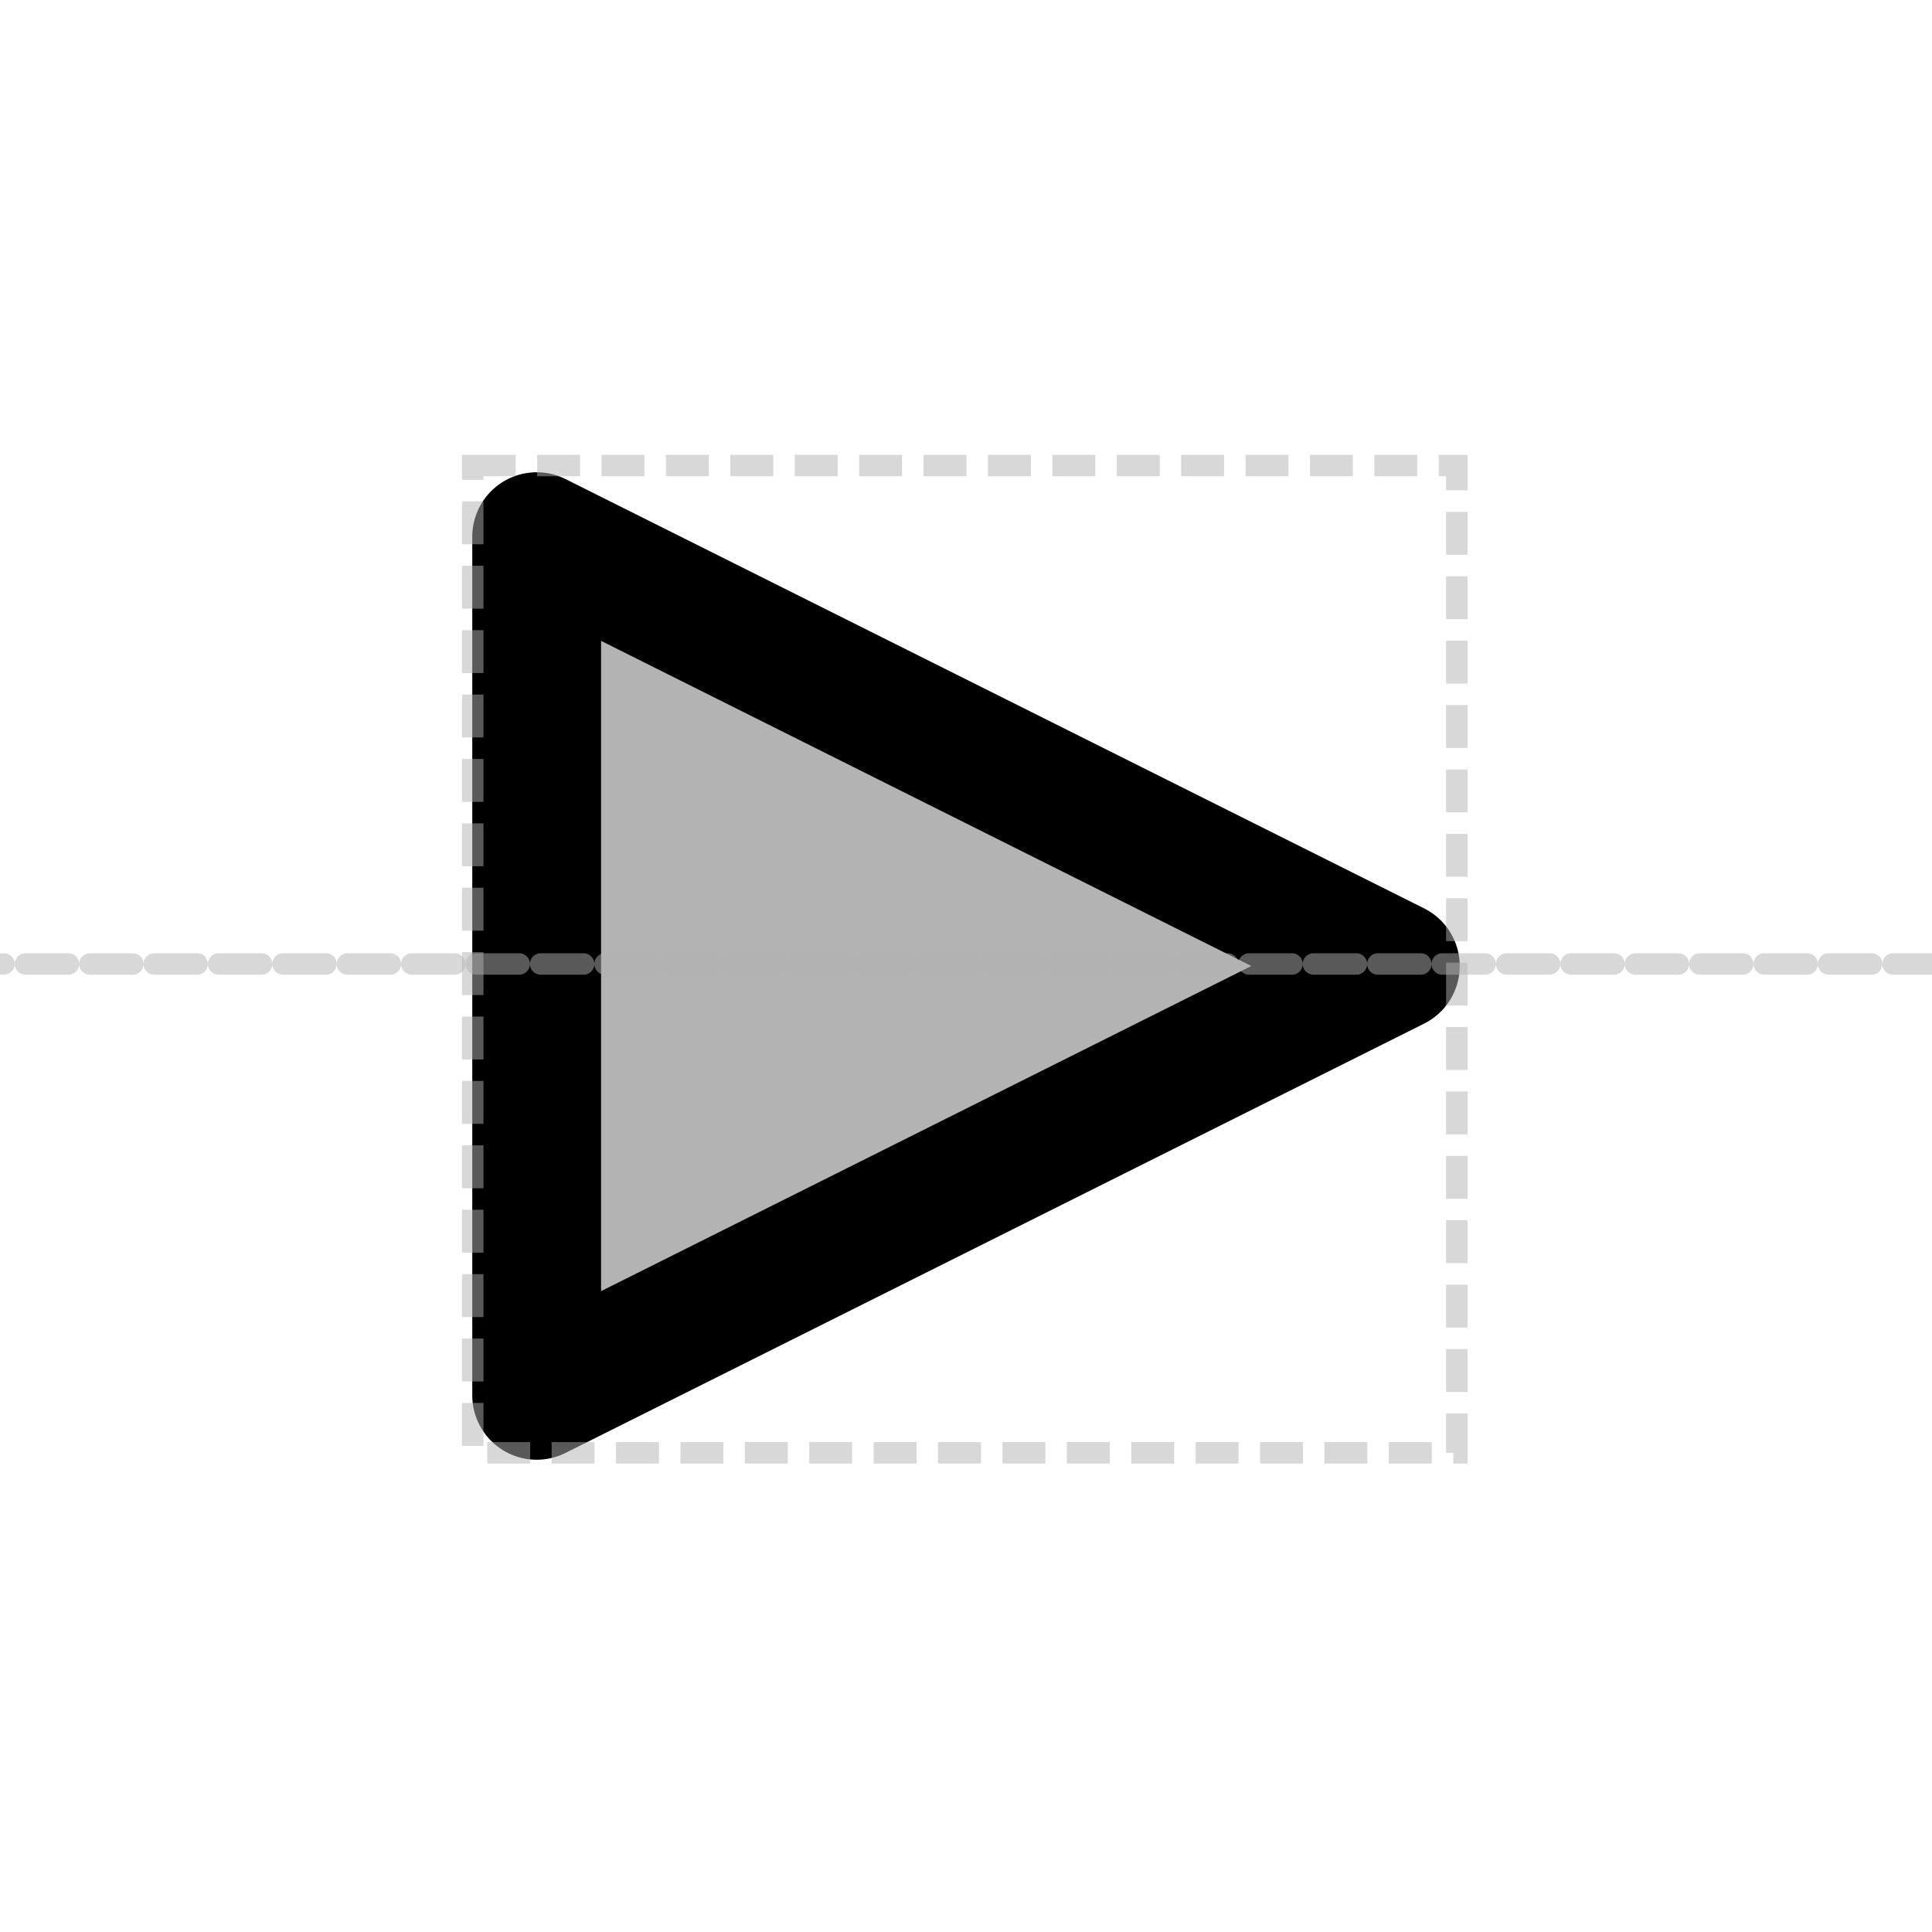 <?xml version="1.0" encoding="UTF-8" standalone="no"?>
<svg
   xmlns:dc="http://purl.org/dc/elements/1.1/"
   xmlns:cc="http://creativecommons.org/ns#"
   xmlns:rdf="http://www.w3.org/1999/02/22-rdf-syntax-ns#"
   xmlns:svg="http://www.w3.org/2000/svg"
   xmlns="http://www.w3.org/2000/svg"
   xmlns:sodipodi="http://sodipodi.sourceforge.net/DTD/sodipodi-0.dtd"
   xmlns:inkscape="http://www.inkscape.org/namespaces/inkscape"
   viewBox="0 0 45 45"
   version="1.1"
   xml:space="preserve"
   x="0px"
   y="0px"
   width="0.5in"
   height="0.5in"
   id="svg2"
   inkscape:version="0.91 r13725"
   sodipodi:docname="inverter-specification.svg"
   inkscape:export-filename="/Users/jakebeal/projects/SBOL/SBOLv-realizations/Glyphs/inverter/inverter-specification.png"
   inkscape:export-xdpi="300"
   inkscape:export-ydpi="300"><sodipodi:namedview
     pagecolor="#ffffff"
     bordercolor="#666666"
     borderopacity="1"
     objecttolerance="10"
     gridtolerance="10"
     guidetolerance="10"
     inkscape:pageopacity="0"
     inkscape:pageshadow="2"
     inkscape:window-width="922"
     inkscape:window-height="720"
     id="namedview10"
     showgrid="false"
     units="in"
     inkscape:zoom="13.350176"
     inkscape:cx="25"
     inkscape:cy="26.030279"
     inkscape:window-x="0"
     inkscape:window-y="0"
     inkscape:window-maximized="0"
     inkscape:current-layer="svg2" /><defs
     id="defs4"><style
       type="text/css"
       id="style6"><![CDATA[
      path,circle {
        stroke:#000000;
        stroke-width: 3;
        stroke-linecap: round;
        stroke-linejoin: round;
        fill: none
      }]]></style></defs><path
     d="m 12.5,32.5 20,-10 -20,-10 0,20 z"
     id="path8"
     inkscape:connector-curvature="0"
     style="fill:#b3b3b3;stroke:#000000;stroke-width:3;stroke-linecap:round;stroke-linejoin:round" /><rect
     style="opacity:0.5;fill:none;fill-opacity:1;stroke:#b3b3b3;stroke-width:0.5;stroke-miterlimit:4;stroke-dasharray:1, 0.5;stroke-dashoffset:0;stroke-opacity:1"
     id="rect4140"
     width="22.921"
     height="22.996"
     x="11.011"
     y="10.843" /><path
     style="opacity:0.5;fill:#b3b3b3;fill-opacity:1;stroke:#b3b3b3;stroke-width:0.5;stroke-linecap:round;stroke-linejoin:round;stroke-miterlimit:4;stroke-dasharray:1, 0.5;stroke-dashoffset:0;stroke-opacity:1"
     d="M 45.093,22.453 0,22.453"
     id="path4142"
     inkscape:connector-curvature="0" /></svg>